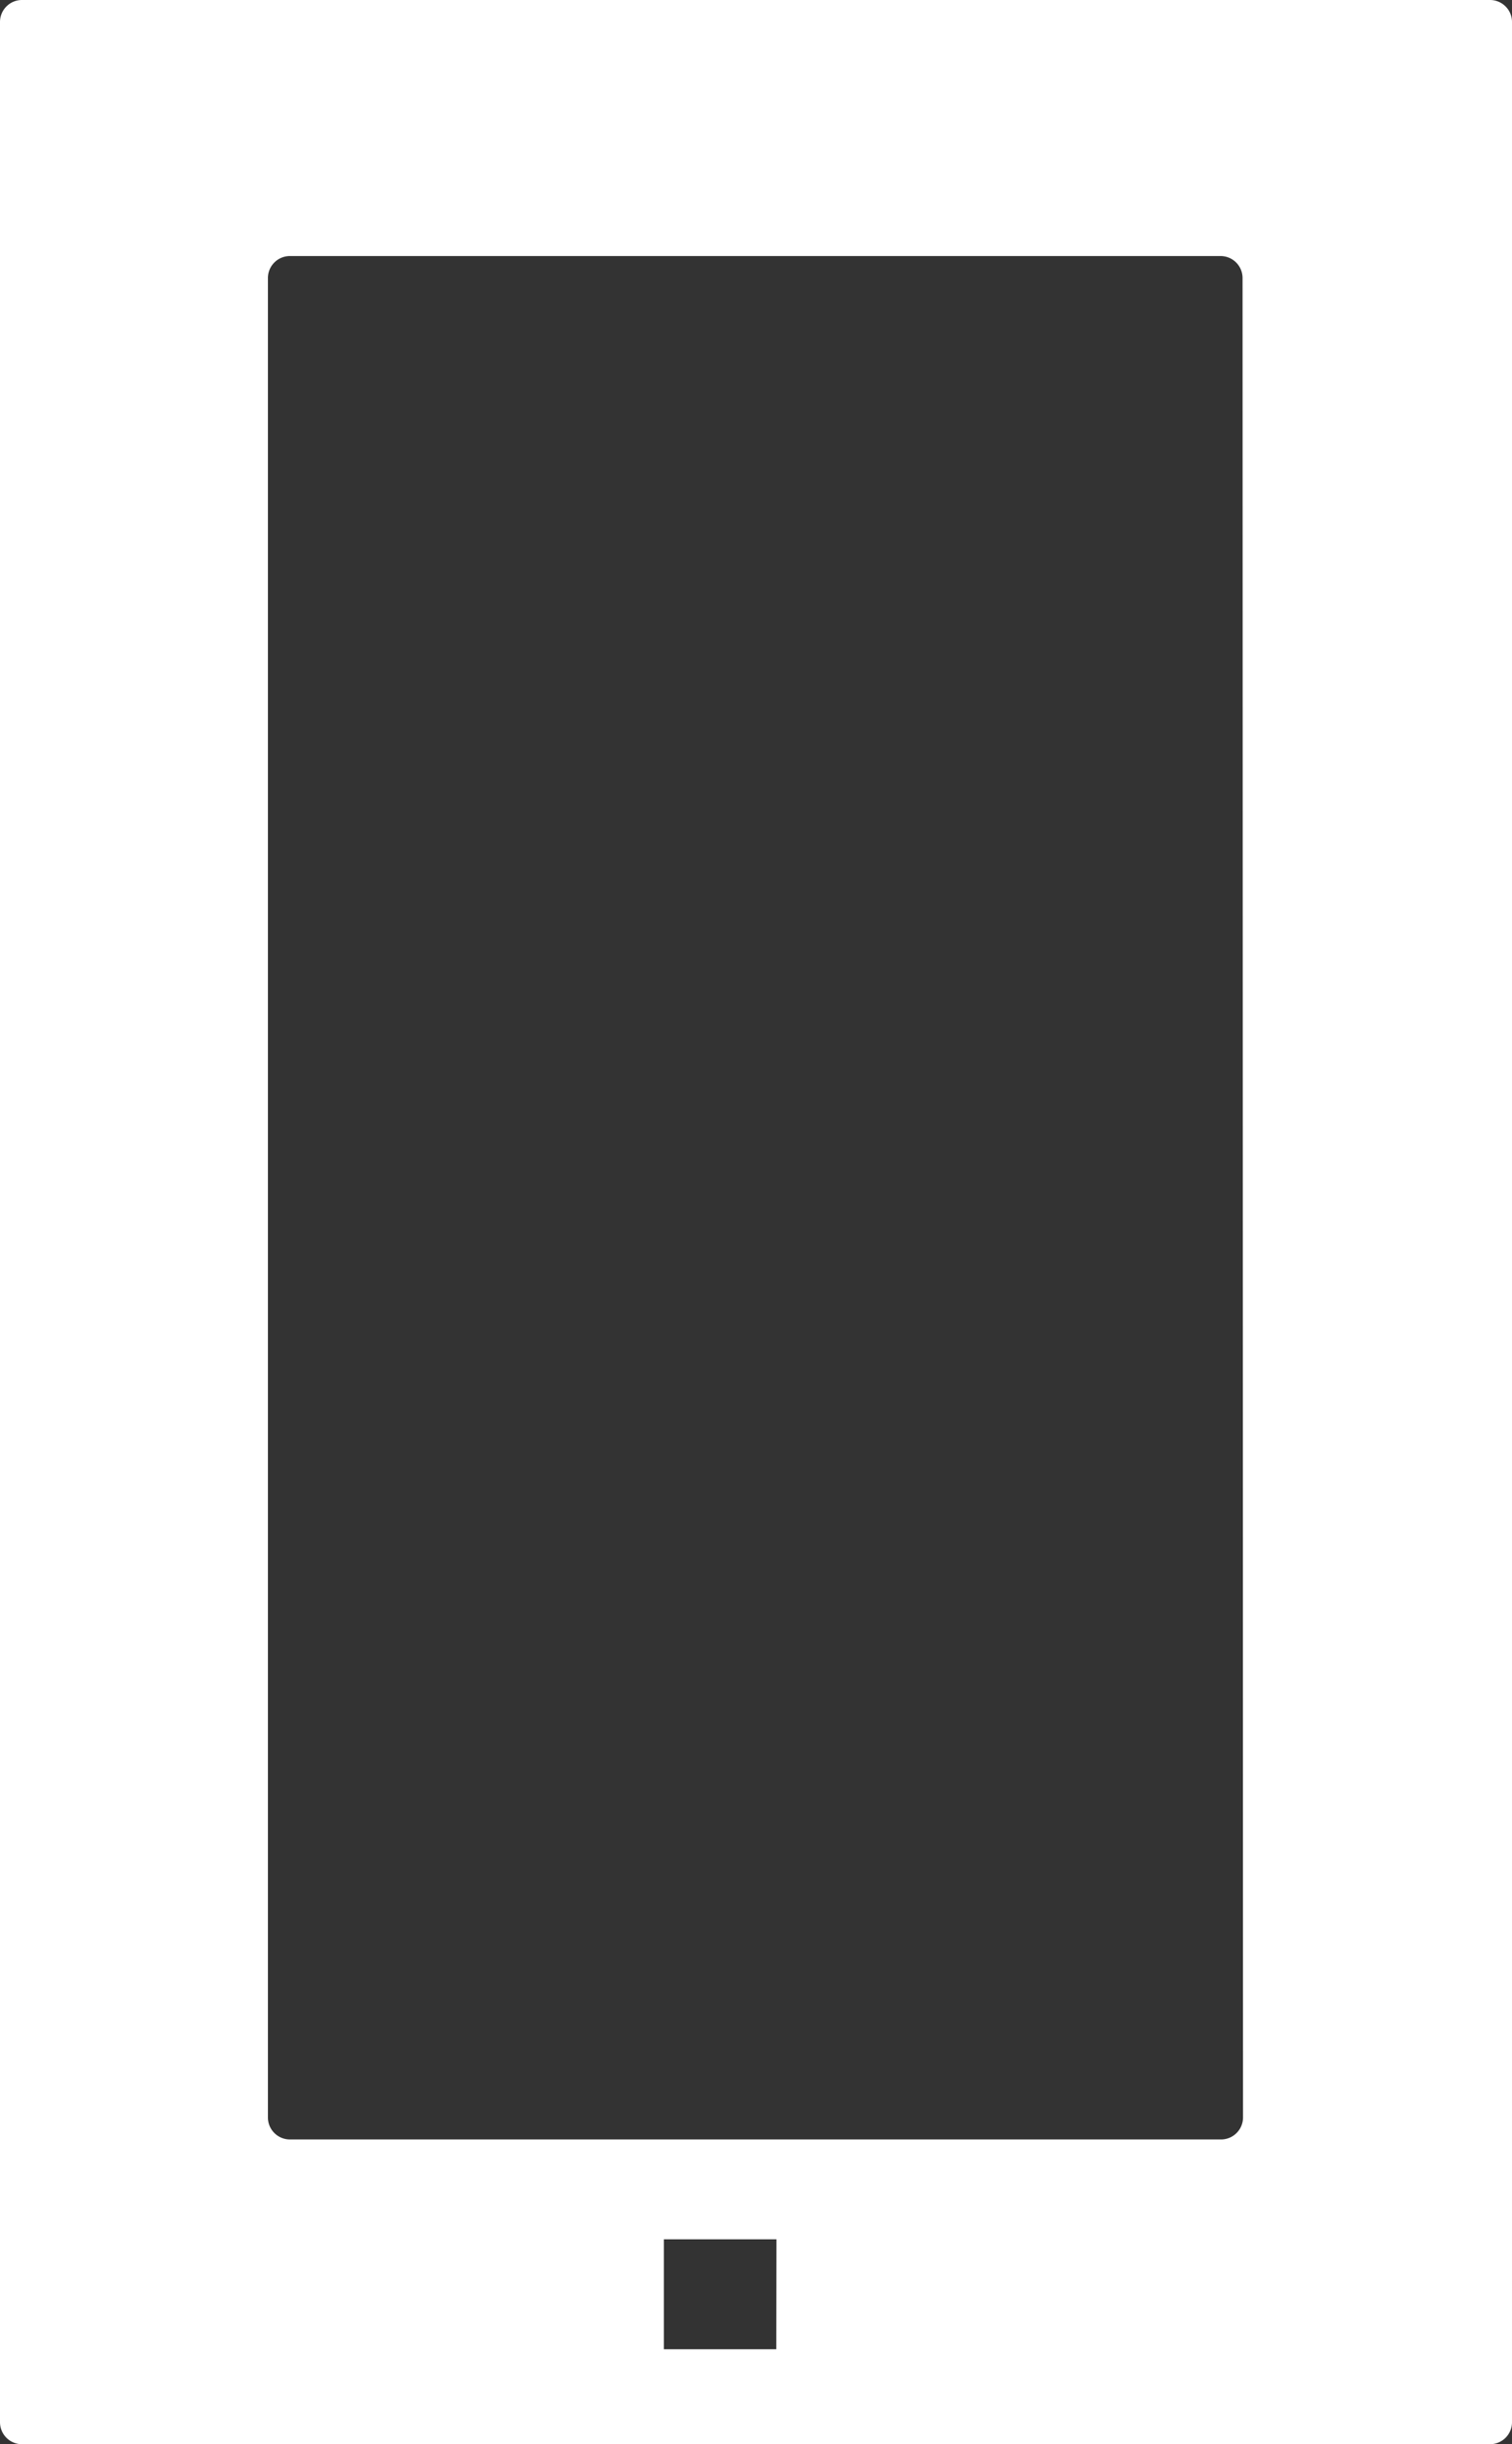 <svg xmlns="http://www.w3.org/2000/svg" viewBox="-4.76837158203125e-7 0 99.1 160.08"><rect x="-4.76837158203125e-7" y="0" width="99.1" height="160.08" fill="#333333" stroke="none"/><title>Depositphotos_43825757_13_ic</title><path d="M97.66 0H1.44A1.44 1.44 0 0 0 0 1.44v157.2a1.44 1.44 0 0 0 1.44 1.44h96.22a1.44 1.44 0 0 0 1.44-1.44V1.44A1.44 1.44 0 0 0 97.66 0zM50.88 153.86h-7.37v-7.2h7.38zm30.59-15.17a1.44 1.44 0 0 1-1.47 1.43H19a1.44 1.44 0 0 1-1.44-1.44V18.21A1.44 1.44 0 0 1 19 16.77h61a1.44 1.44 0 0 1 1.44 1.44z" fill="#fff" data-name="Layer 2"/></svg>